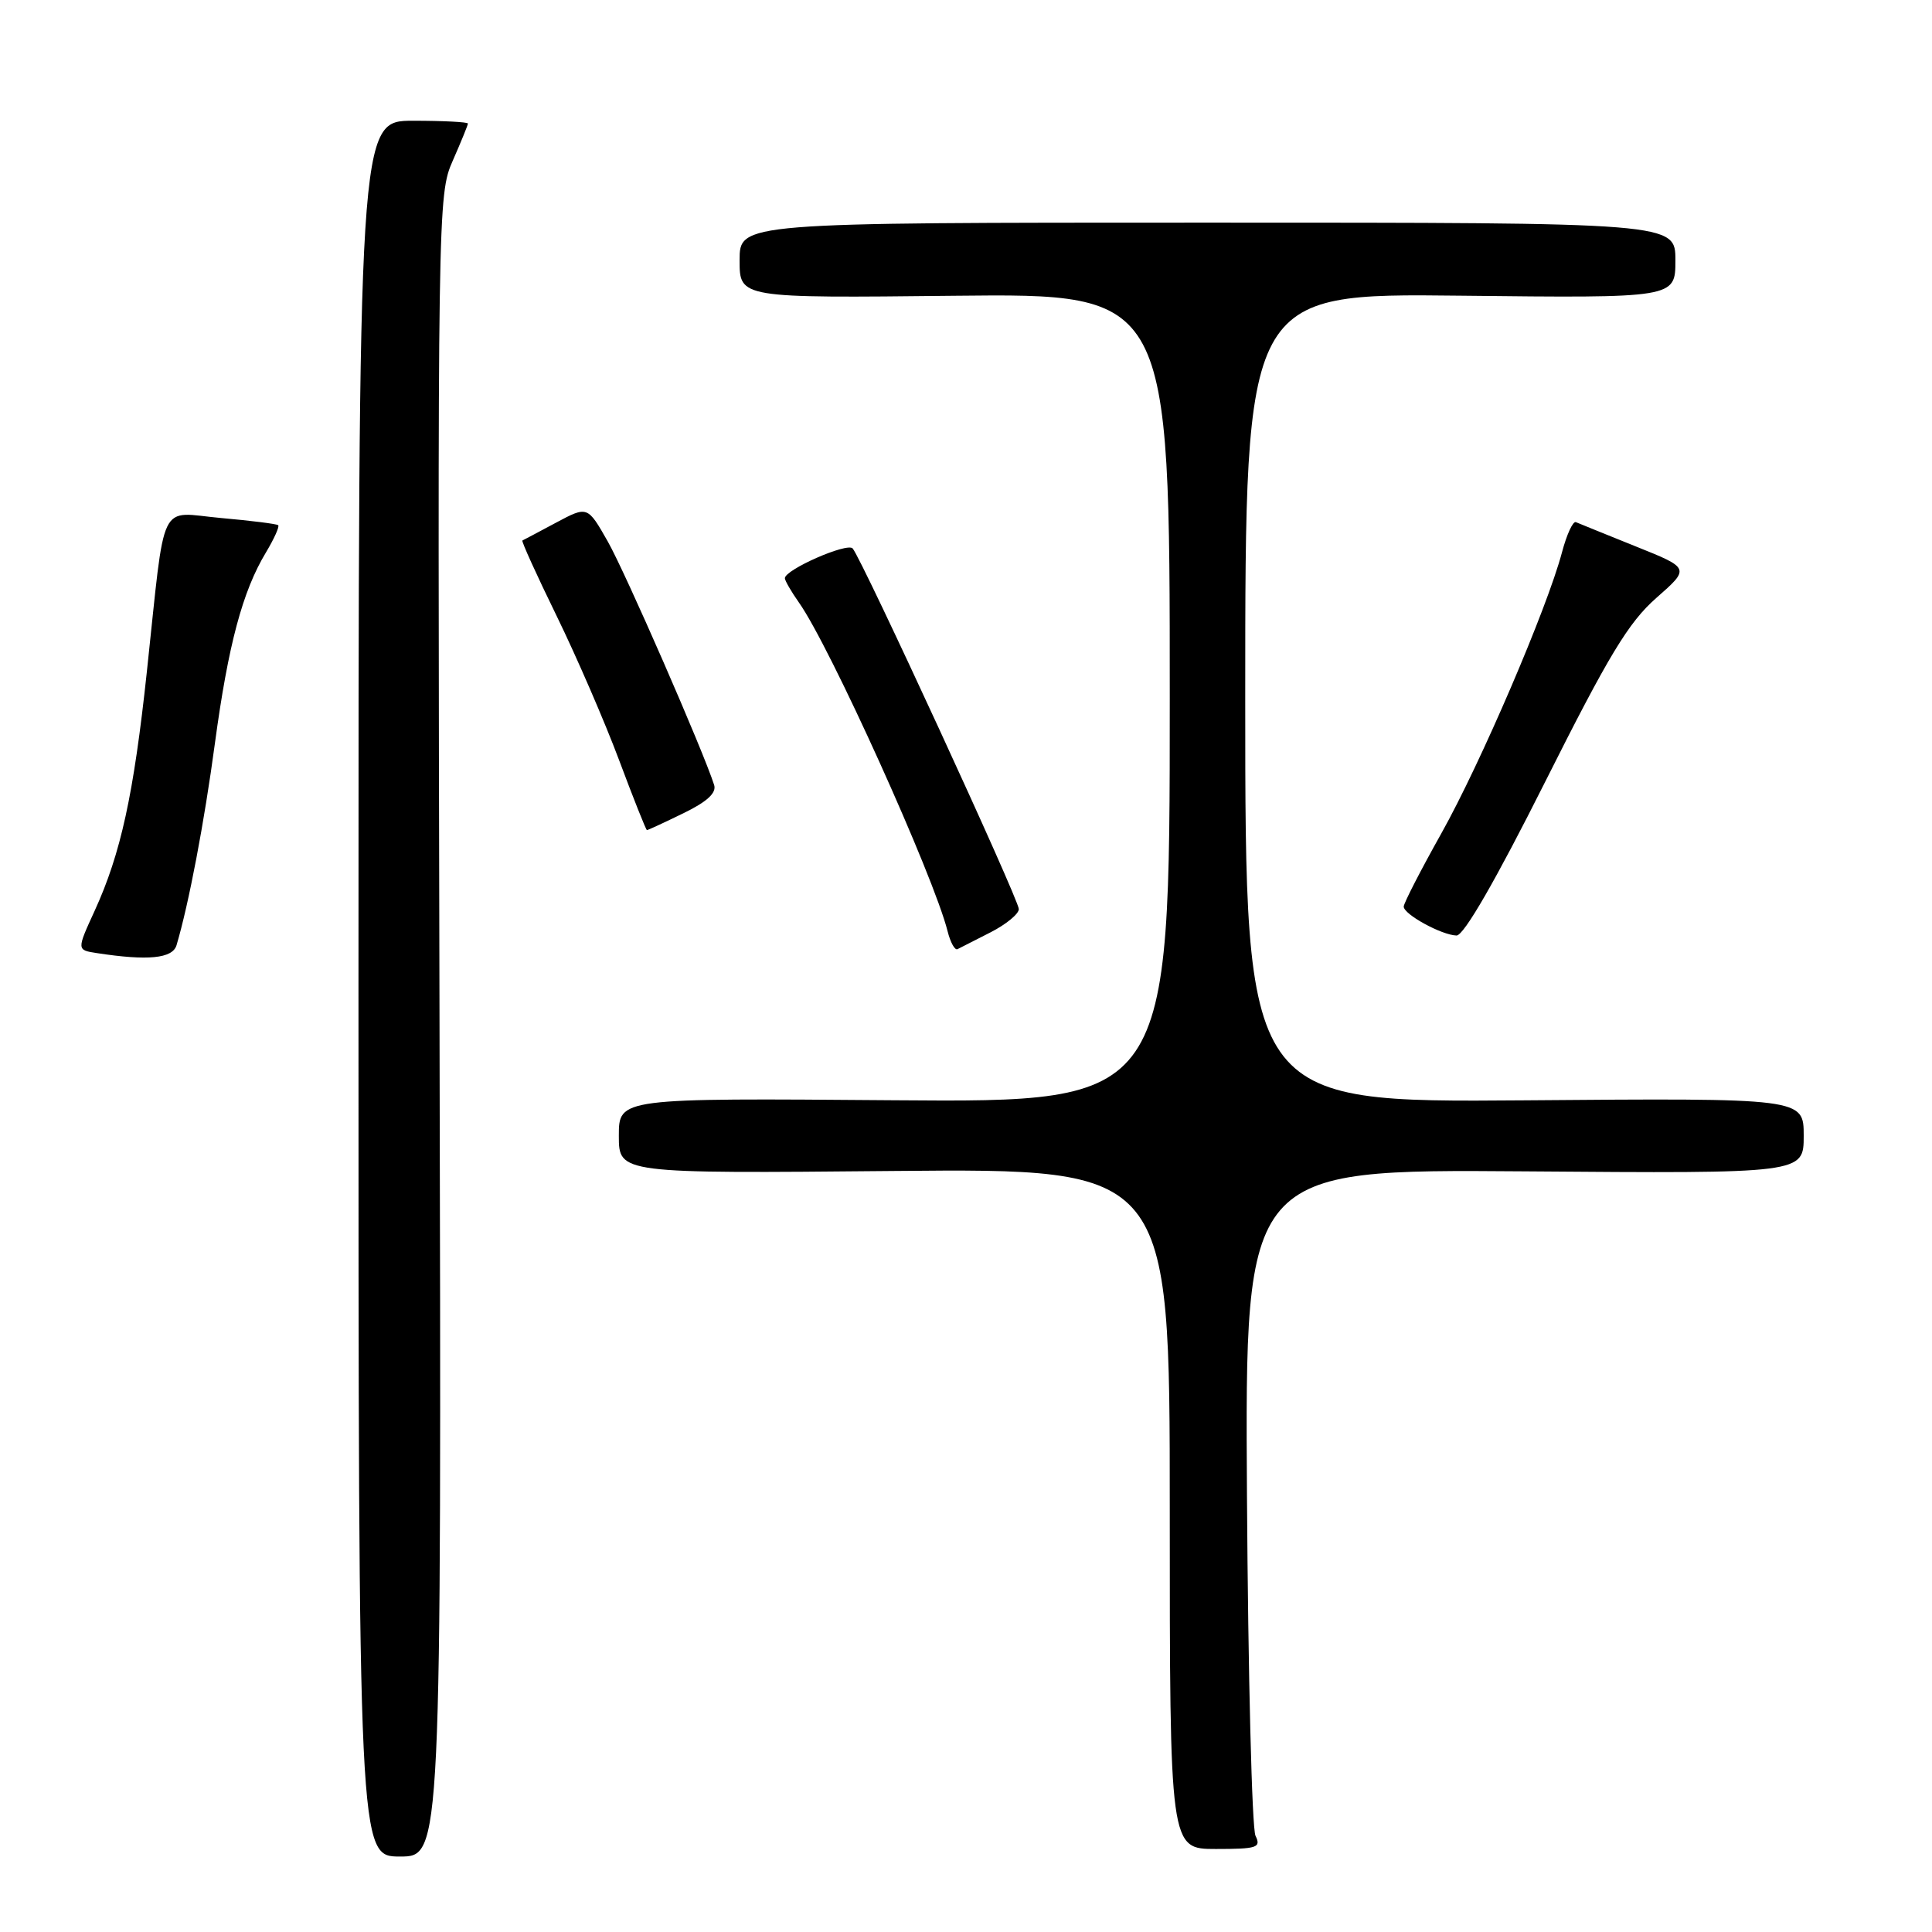 <?xml version="1.0" encoding="UTF-8" standalone="no"?>
<!DOCTYPE svg PUBLIC "-//W3C//DTD SVG 1.1//EN" "http://www.w3.org/Graphics/SVG/1.1/DTD/svg11.dtd" >
<svg xmlns="http://www.w3.org/2000/svg" xmlns:xlink="http://www.w3.org/1999/xlink" version="1.1" viewBox="0 0 256 256">
 <g >
 <path fill="currentColor"
d=" M 58.24 135.92 C 57.98 27.49 58.00 25.78 59.99 21.30 C 61.09 18.79 62.00 16.58 62.00 16.37 C 62.00 16.17 58.74 16.00 54.75 16.00 C 47.50 16.00 47.50 16.00 47.50 131.00 C 47.50 246.00 47.50 246.00 53.00 246.00 C 58.50 246.00 58.50 246.00 58.24 135.92 Z  M 166.36 243.25 C 165.89 242.29 165.38 222.02 165.23 198.21 C 164.96 154.93 164.96 154.93 201.98 155.21 C 239.00 155.50 239.00 155.50 239.00 150.50 C 239.00 145.50 239.00 145.50 202.00 145.80 C 165.00 146.09 165.00 146.09 165.00 92.48 C 165.00 38.86 165.00 38.86 193.50 39.18 C 222.00 39.50 222.00 39.50 222.00 34.50 C 222.00 29.50 222.00 29.50 160.00 29.50 C 98.00 29.50 98.00 29.50 98.00 34.50 C 98.00 39.50 98.00 39.50 126.50 39.19 C 155.00 38.89 155.00 38.89 155.00 92.48 C 155.00 146.07 155.00 146.07 118.50 145.79 C 82.00 145.50 82.00 145.50 82.00 150.50 C 82.00 155.50 82.00 155.50 118.50 155.16 C 155.00 154.83 155.00 154.83 155.00 199.91 C 155.00 245.00 155.00 245.00 161.11 245.00 C 166.58 245.00 167.13 244.82 166.36 243.25 Z  M 23.39 125.25 C 25.01 119.81 27.07 108.98 28.48 98.47 C 30.24 85.46 32.14 78.33 35.24 73.20 C 36.33 71.38 37.06 69.76 36.86 69.59 C 36.66 69.42 33.26 68.99 29.30 68.64 C 20.88 67.89 21.97 65.63 19.46 89.00 C 17.71 105.31 16.01 113.11 12.54 120.69 C 10.16 125.88 10.16 125.88 12.83 126.29 C 19.60 127.33 22.86 127.01 23.39 125.25 Z  M 131.25 123.54 C 133.31 122.49 135.00 121.10 135.00 120.46 C 135.00 119.18 114.19 74.03 112.98 72.67 C 112.25 71.86 104.00 75.48 104.00 76.62 C 104.00 76.93 104.84 78.39 105.87 79.85 C 109.97 85.64 123.72 116.07 125.56 123.39 C 125.93 124.87 126.52 125.94 126.87 125.77 C 127.22 125.59 129.19 124.59 131.25 123.54 Z  M 204.75 103.58 C 213.17 86.80 215.79 82.47 219.47 79.23 C 223.95 75.29 223.95 75.29 216.74 72.40 C 212.77 70.80 209.21 69.36 208.82 69.19 C 208.43 69.01 207.60 70.81 206.97 73.19 C 204.99 80.64 196.19 101.14 190.99 110.42 C 188.25 115.31 186.00 119.68 186.00 120.13 C 186.00 121.16 191.03 123.91 193.00 123.96 C 193.96 123.98 198.17 116.69 204.75 103.58 Z  M 90.53 107.77 C 93.67 106.25 94.96 105.07 94.63 104.02 C 93.17 99.45 82.84 75.81 80.54 71.76 C 77.85 67.03 77.85 67.03 73.67 69.26 C 71.38 70.49 69.37 71.55 69.22 71.62 C 69.06 71.68 71.10 76.18 73.76 81.62 C 76.41 87.05 80.14 95.66 82.04 100.74 C 83.94 105.82 85.60 109.99 85.72 109.99 C 85.85 110.00 88.01 109.00 90.53 107.77 Z "/>
</g>
</svg>